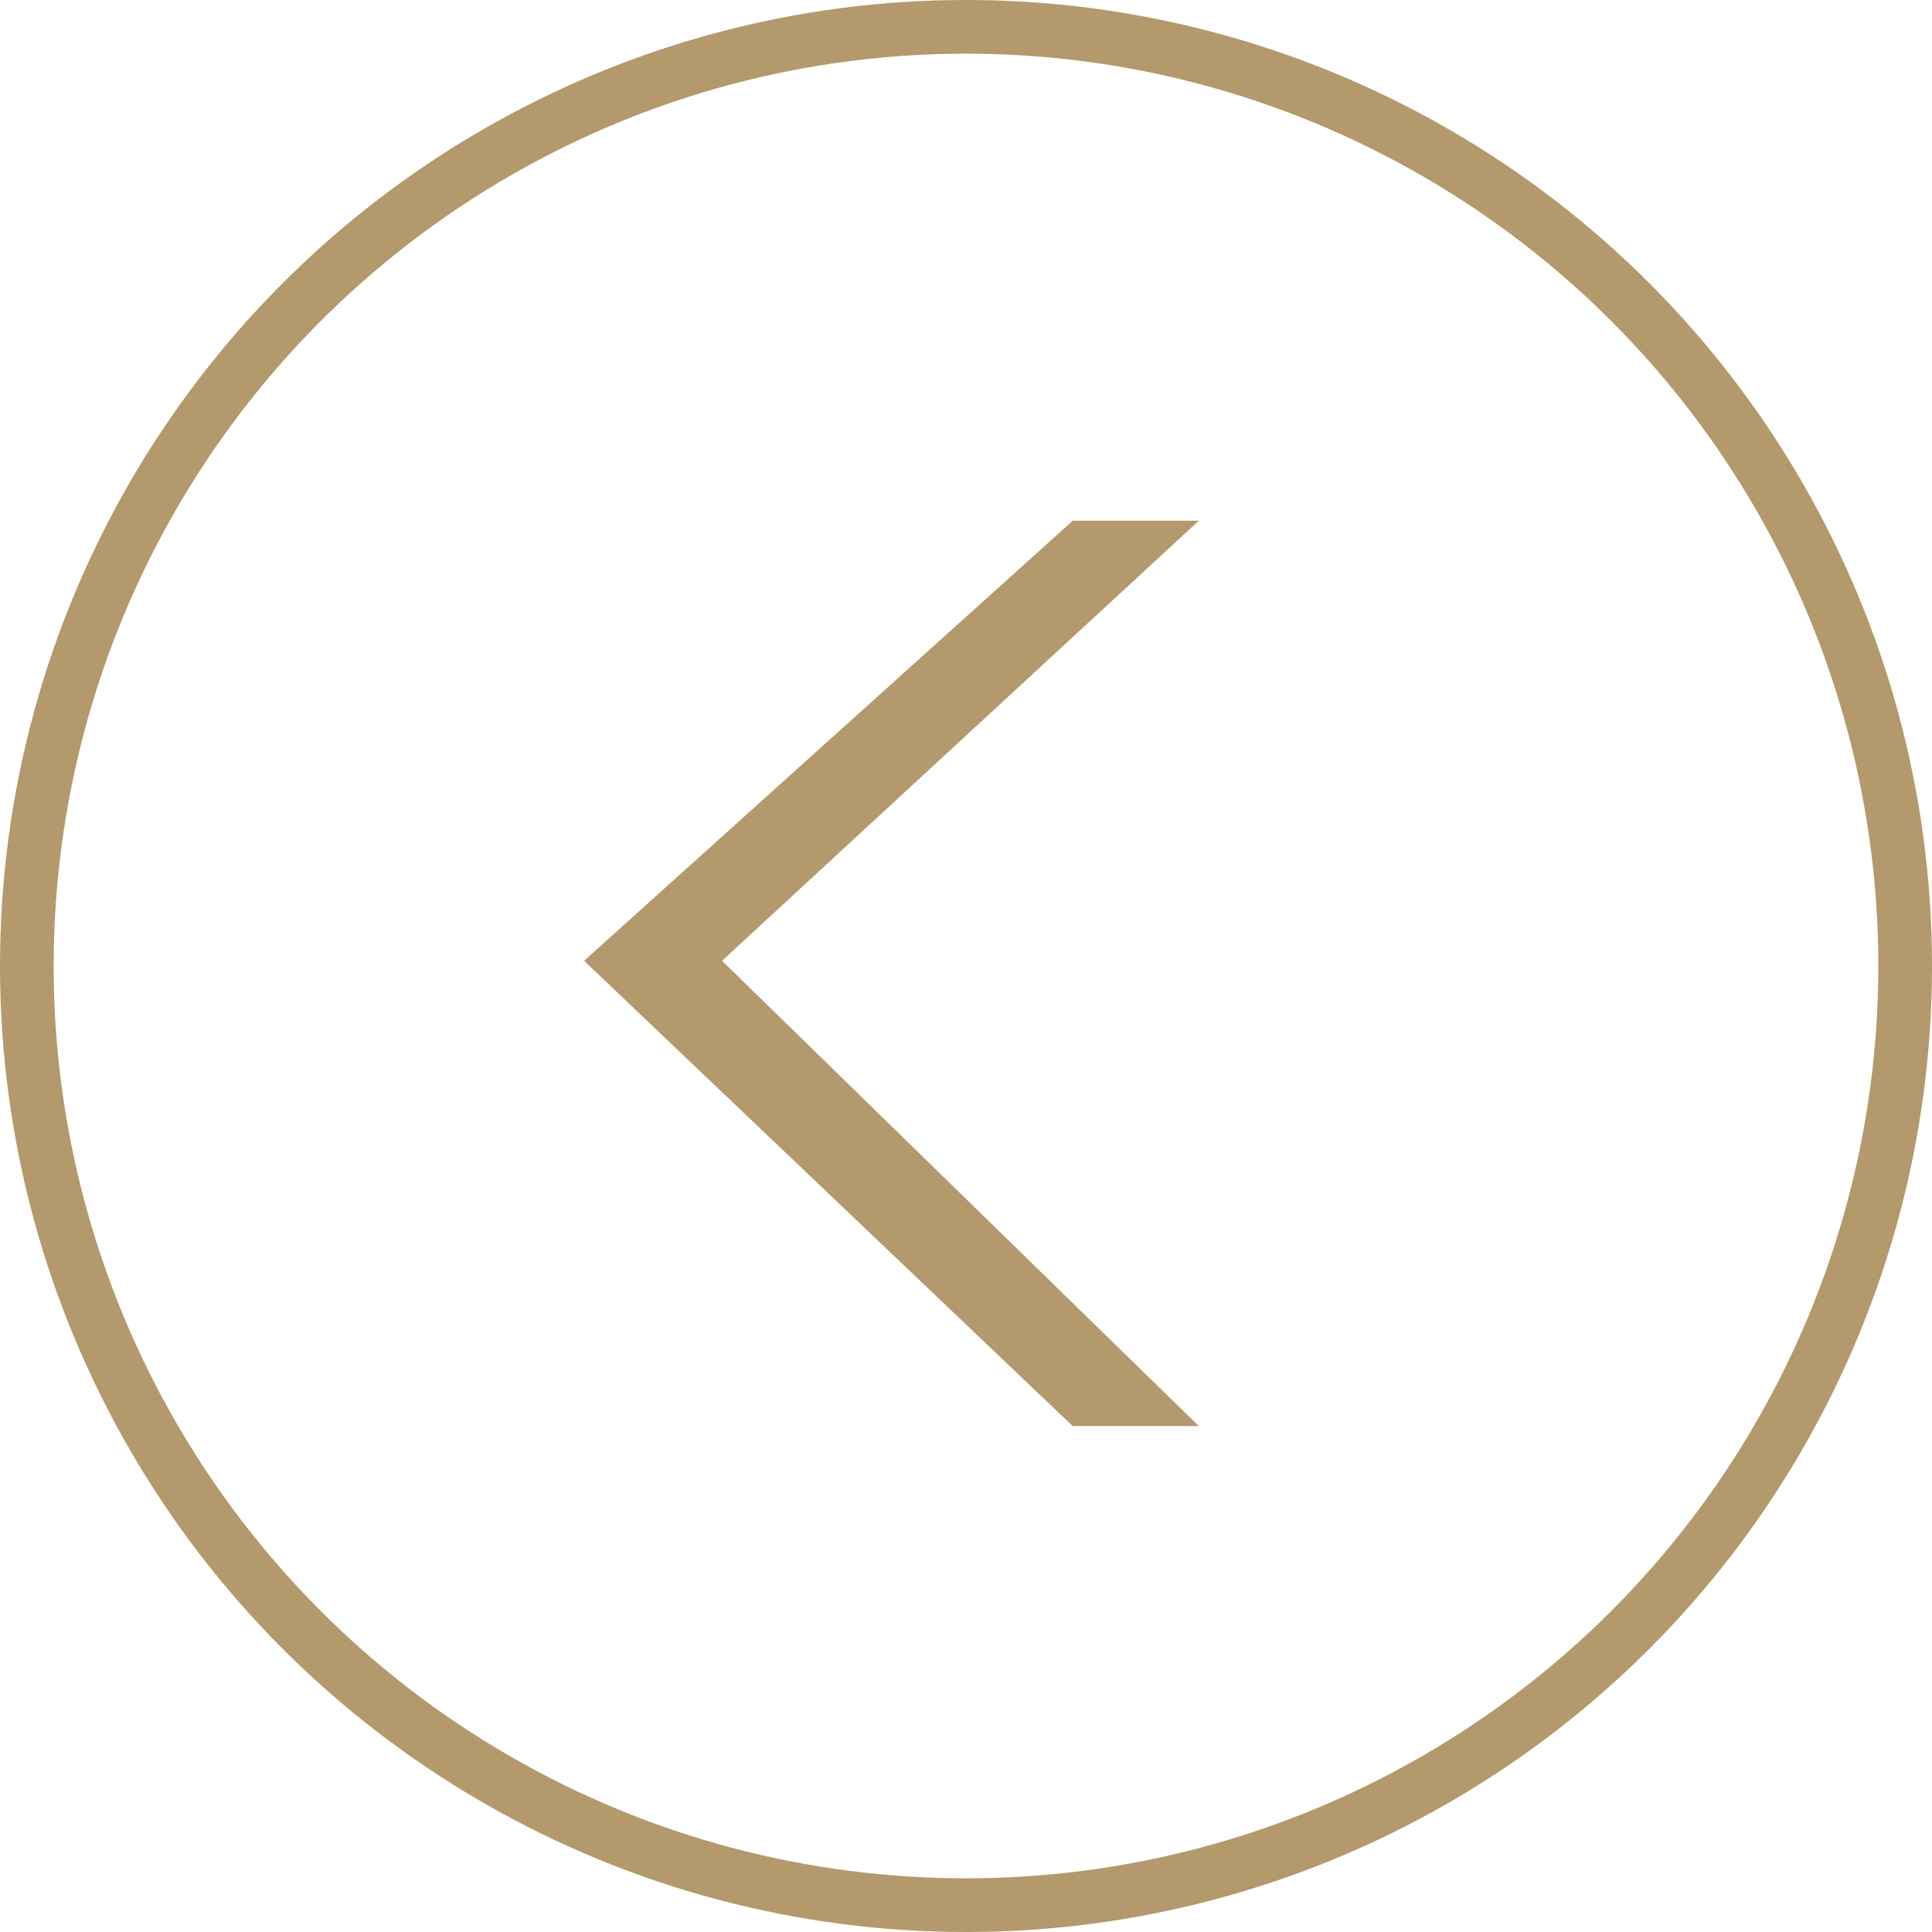 <svg xmlns="http://www.w3.org/2000/svg" viewBox="-20514.004 -19707.49 36 36"><defs><style>.a,.d{fill:none;}.a{stroke:#b3996b;}.b{fill:#b3996b;}.c{stroke:none;}</style></defs><g transform="translate(-19073.008 -17239.98) rotate(180)"><g class="a" transform="translate(1404.996 2431.51)"><circle class="c" cx="18" cy="18" r="18"/><circle class="d" cx="18" cy="18" r="17.5"/></g><path class="b" d="M1662.621,372.805h2.349l9.105-8.2-9.105-8.67h-2.349l8.884,8.67Z" transform="translate(-243.963 2085.002)"/></g></svg>